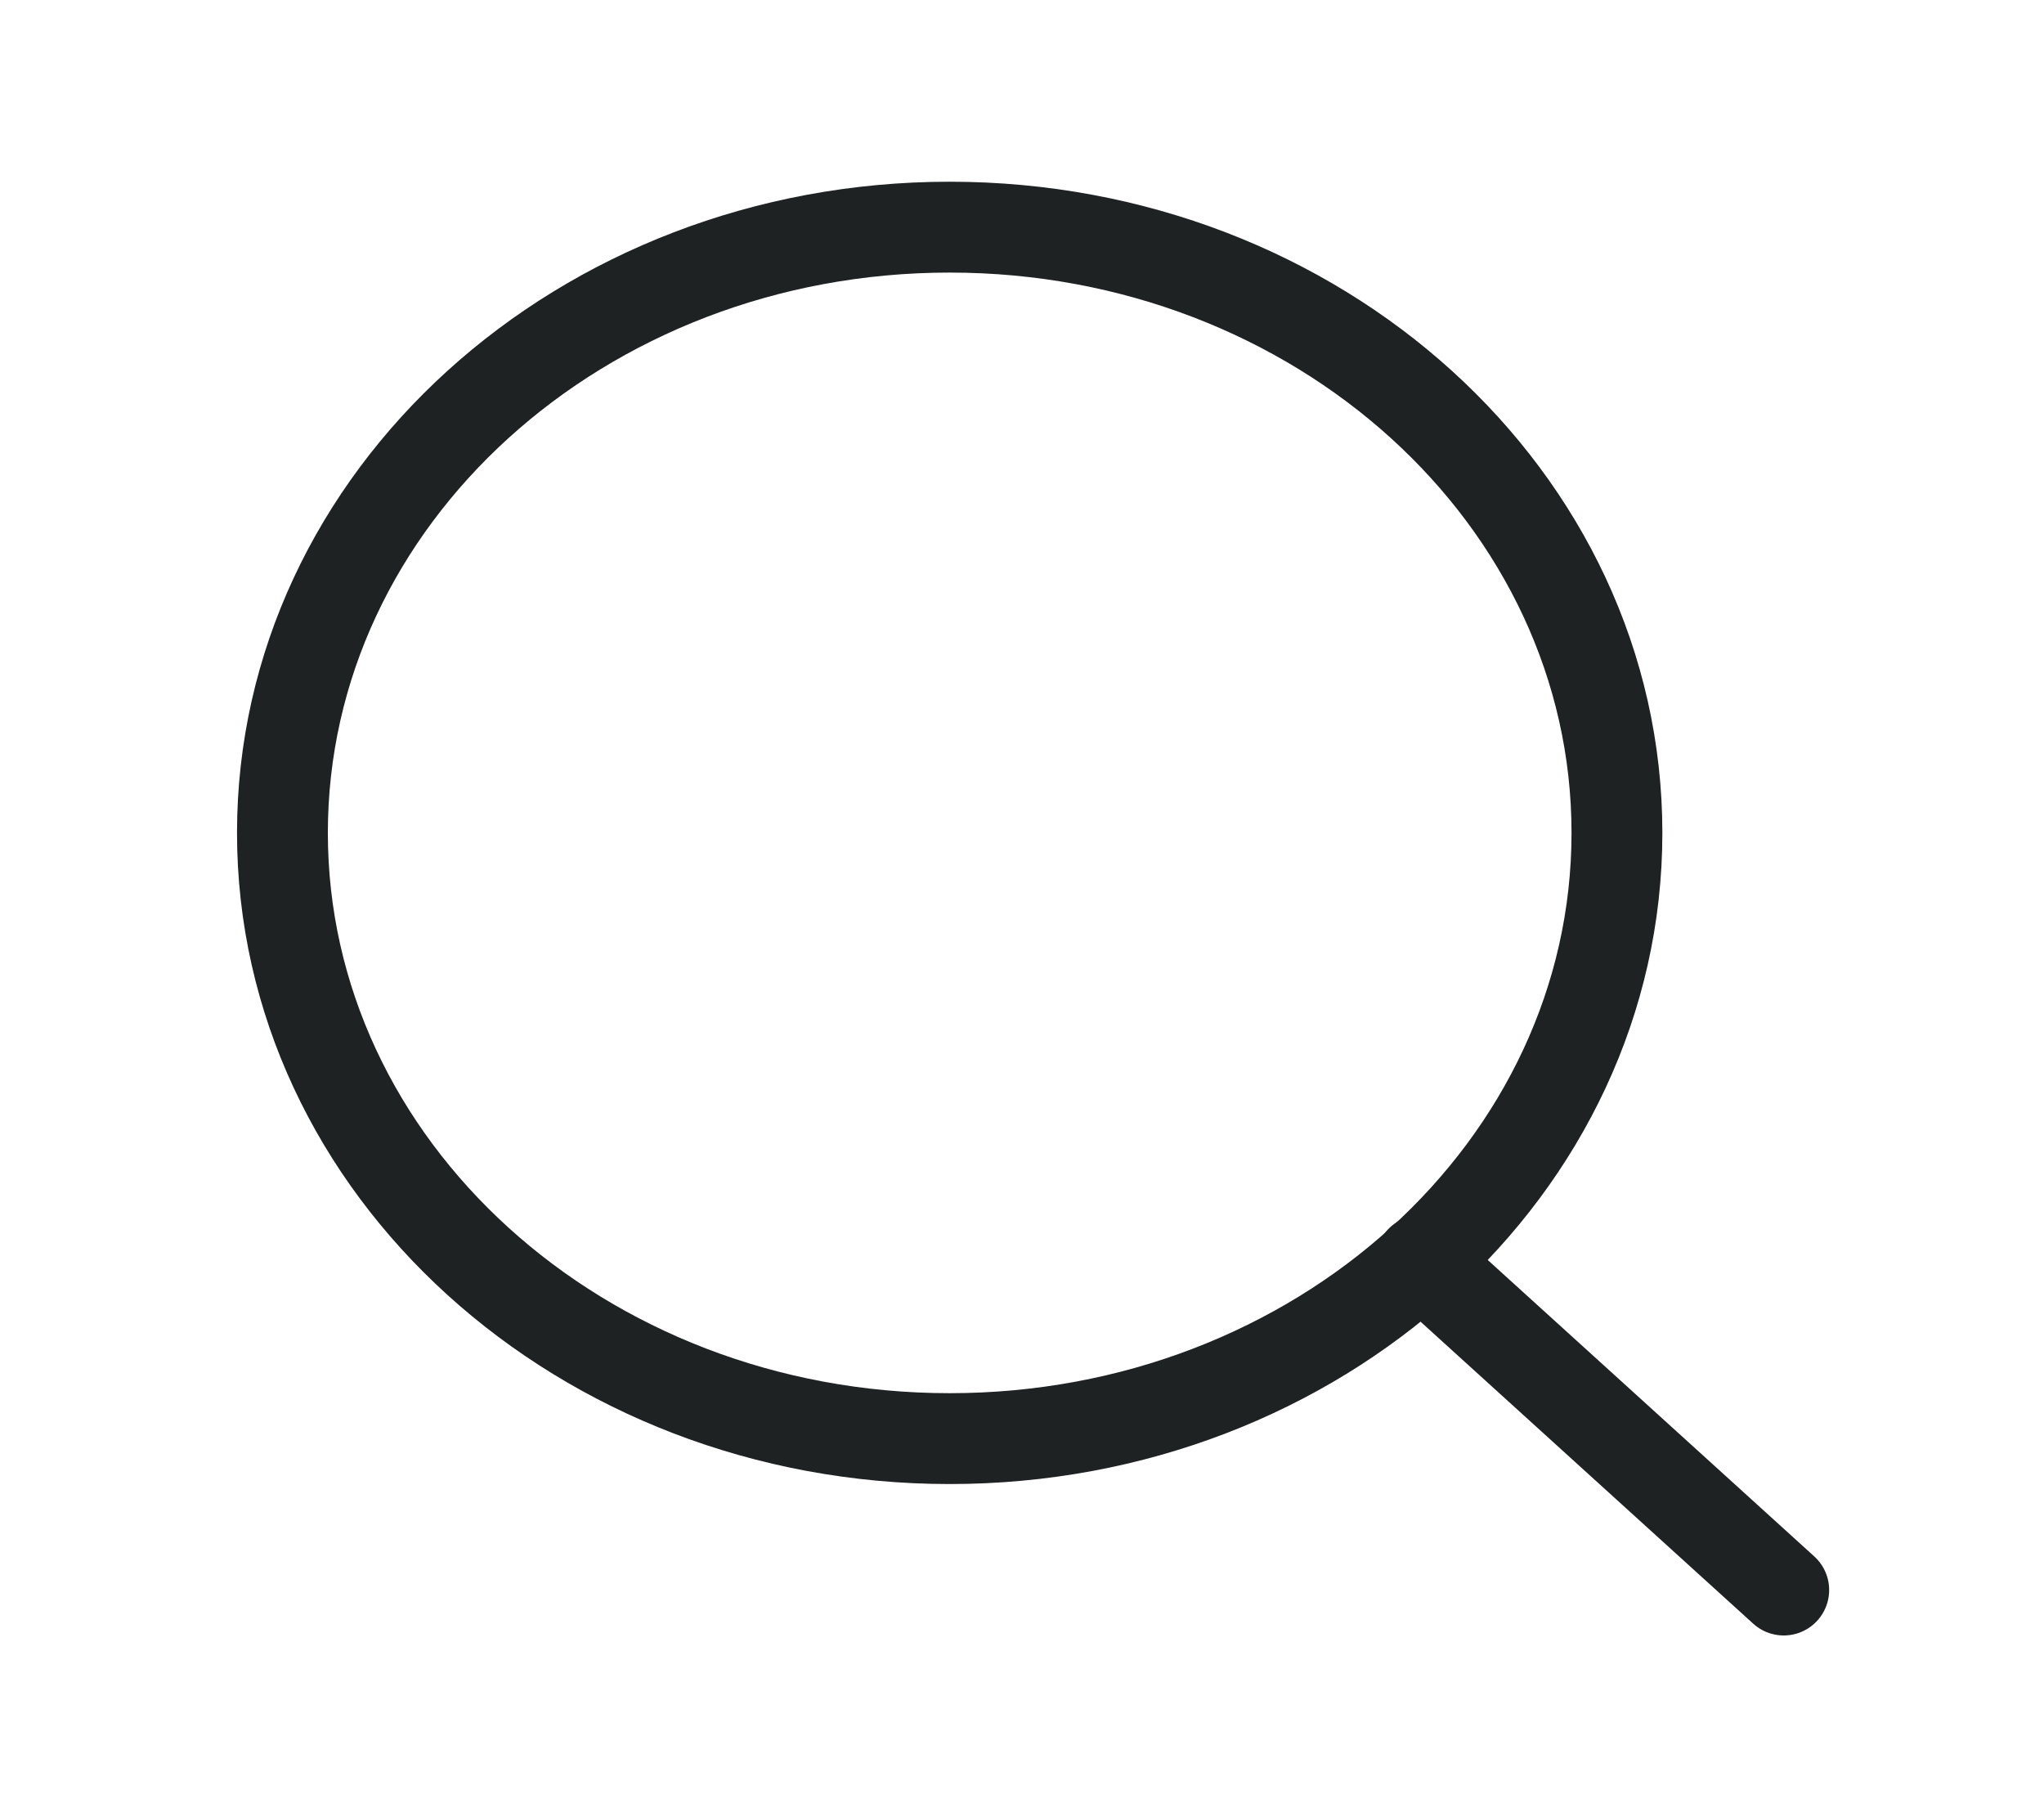 <svg width="45" height="40" viewBox="0 0 45 40" fill="none" xmlns="http://www.w3.org/2000/svg">
<g id="search">
<path id="Vector" d="M20.908 31.667C29.021 31.667 35.598 25.697 35.598 18.333C35.598 10.97 29.021 5 20.908 5C12.794 5 6.218 10.97 6.218 18.333C6.218 25.697 12.794 31.667 20.908 31.667Z" stroke="#1F2223" stroke-width="2" stroke-linecap="round" stroke-linejoin="round"/>
<path id="Vector_2" d="M39.27 35L31.282 27.75" stroke="#1F2223" stroke-width="2" stroke-linecap="round" stroke-linejoin="round"/>
</g>
</svg>
